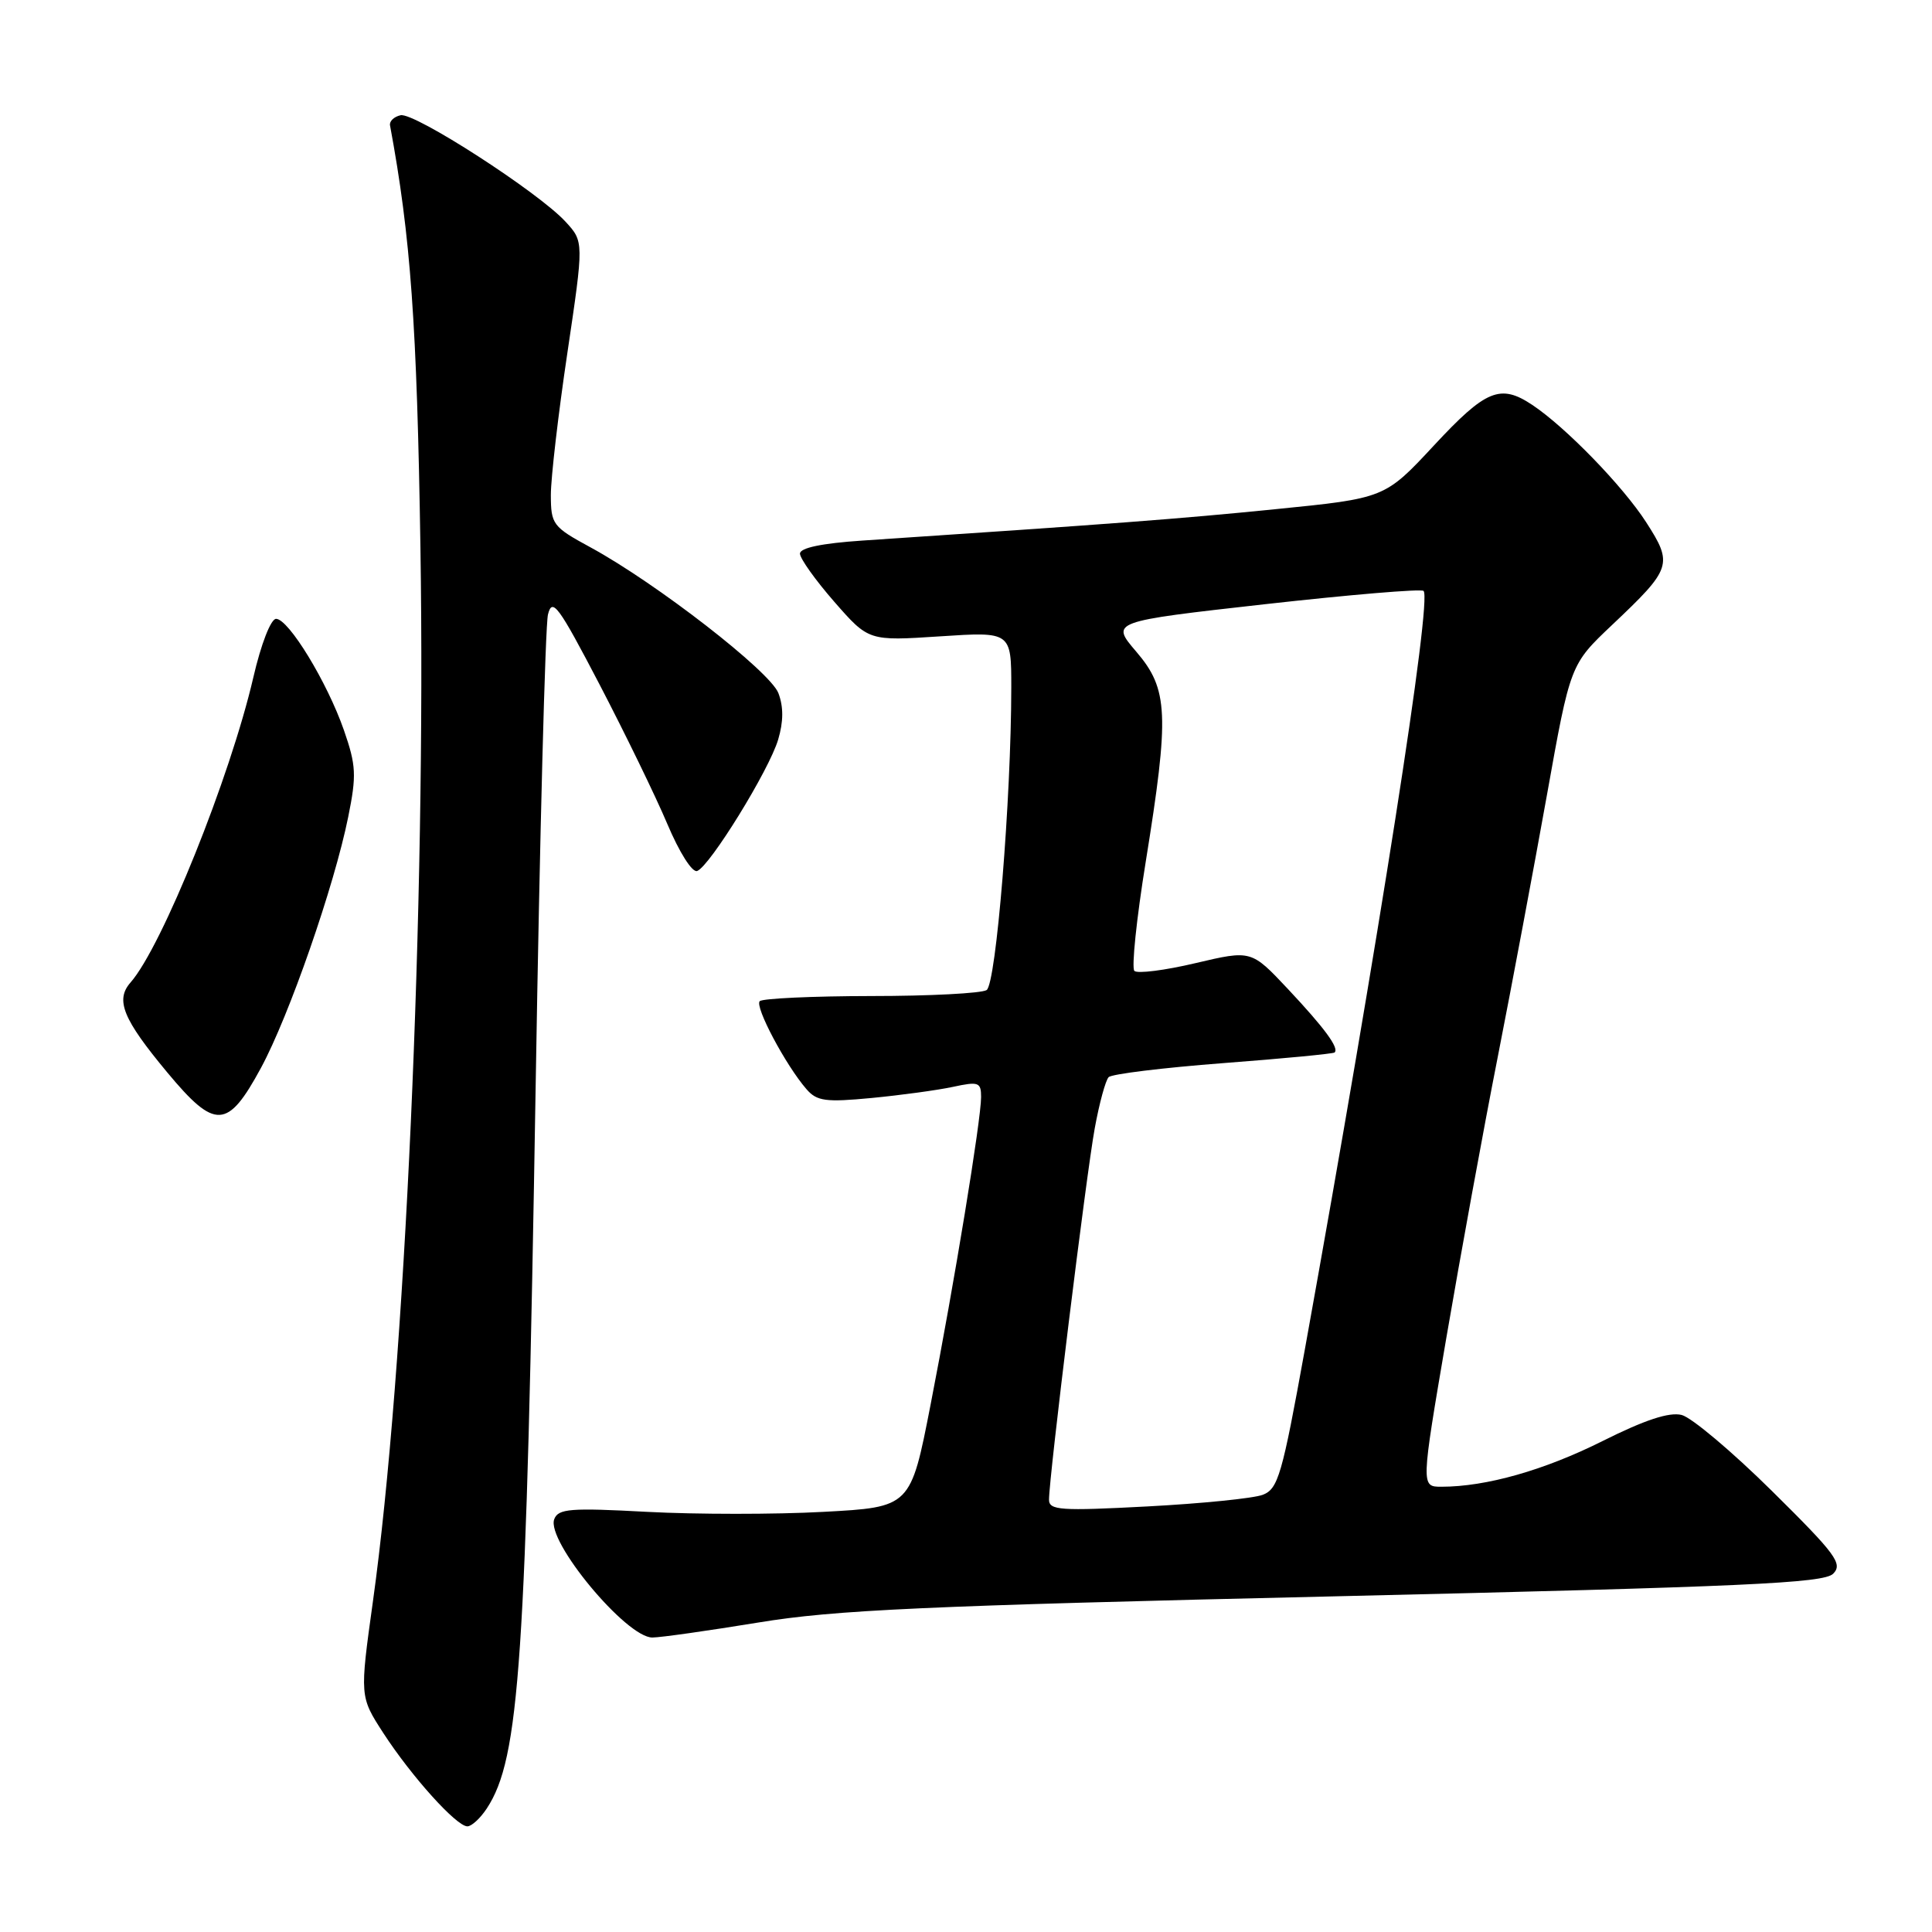 <?xml version="1.0" encoding="UTF-8" standalone="no"?>
<!DOCTYPE svg PUBLIC "-//W3C//DTD SVG 1.1//EN" "http://www.w3.org/Graphics/SVG/1.1/DTD/svg11.dtd" >
<svg xmlns="http://www.w3.org/2000/svg" xmlns:xlink="http://www.w3.org/1999/xlink" version="1.1" viewBox="0 0 256 256">
 <g >
 <path fill="currentColor"
d=" M 64.51 239.62 C 68.86 232.98 69.72 220.28 70.98 143.76 C 71.52 110.90 72.25 82.85 72.61 81.42 C 73.18 79.14 73.99 80.25 79.43 90.67 C 82.82 97.18 86.87 105.50 88.42 109.17 C 90.02 112.96 91.73 115.66 92.38 115.41 C 94.07 114.76 101.91 102.05 103.11 98.00 C 103.82 95.61 103.83 93.66 103.14 91.84 C 102.03 88.96 86.96 77.27 78.25 72.53 C 73.24 69.81 73.00 69.49 72.99 65.59 C 72.99 63.34 73.97 54.87 75.18 46.76 C 77.37 32.02 77.37 32.02 74.93 29.37 C 71.35 25.47 54.91 14.86 53.08 15.27 C 52.21 15.46 51.58 16.06 51.68 16.61 C 54.42 31.38 55.25 42.88 55.71 72.58 C 56.45 119.95 53.67 181.69 49.42 212.15 C 47.66 224.80 47.66 224.80 50.80 229.65 C 54.53 235.39 60.48 242.00 61.93 242.00 C 62.49 242.00 63.65 240.93 64.51 239.62 Z  M 100.50 214.99 C 110.65 213.32 122.42 212.78 176.96 211.52 C 231.26 210.25 241.64 209.78 242.90 208.53 C 244.21 207.21 243.28 205.95 234.80 197.57 C 229.53 192.36 224.14 187.82 222.83 187.49 C 221.17 187.08 217.96 188.14 212.34 190.95 C 204.61 194.82 196.92 197.00 191.00 197.00 C 188.28 197.00 188.28 197.00 191.65 177.25 C 193.51 166.39 196.57 149.62 198.47 140.00 C 200.36 130.38 203.29 114.75 204.99 105.27 C 208.07 88.05 208.07 88.05 213.62 82.80 C 221.53 75.32 221.71 74.77 218.12 69.19 C 215.03 64.40 207.46 56.60 203.03 53.65 C 198.80 50.83 196.88 51.63 190.02 59.01 C 183.50 66.02 183.50 66.02 169.00 67.47 C 156.18 68.76 147.53 69.41 114.25 71.63 C 108.90 71.99 106.00 72.59 106.00 73.36 C 106.00 74.00 108.05 76.88 110.55 79.74 C 115.10 84.94 115.10 84.94 124.55 84.32 C 134.00 83.70 134.00 83.70 134.00 91.10 C 133.99 105.90 131.99 130.39 130.73 131.19 C 130.05 131.62 123.16 131.98 115.42 131.98 C 107.67 131.99 101.03 132.30 100.67 132.66 C 99.97 133.36 104.12 141.17 106.87 144.33 C 108.24 145.91 109.40 146.07 115.48 145.49 C 119.34 145.12 124.19 144.46 126.25 144.02 C 129.67 143.28 130.00 143.40 130.00 145.36 C 130.00 148.39 126.45 170.03 123.31 186.11 C 120.66 199.71 120.66 199.71 109.08 200.33 C 102.71 200.68 92.22 200.67 85.78 200.33 C 75.57 199.78 73.97 199.90 73.44 201.30 C 72.34 204.17 82.99 217.01 86.45 216.98 C 87.58 216.97 93.90 216.07 100.50 214.99 Z  M 34.58 141.50 C 38.31 134.61 44.29 117.41 46.14 108.25 C 47.26 102.71 47.19 101.42 45.57 96.75 C 43.35 90.38 38.24 82.00 36.58 82.00 C 35.89 82.00 34.59 85.33 33.57 89.75 C 30.50 102.99 21.47 125.44 17.30 130.18 C 15.25 132.51 16.28 135.03 22.17 142.11 C 28.52 149.74 30.16 149.66 34.58 141.50 Z  M 139.00 198.71 C 139.00 195.72 143.95 155.51 145.06 149.50 C 145.66 146.20 146.49 143.16 146.90 142.73 C 147.30 142.31 154.13 141.48 162.07 140.87 C 170.00 140.27 176.65 139.63 176.84 139.46 C 177.47 138.88 175.53 136.24 170.65 131.04 C 165.80 125.88 165.80 125.88 158.41 127.62 C 154.35 128.58 150.71 129.04 150.31 128.65 C 149.92 128.25 150.59 121.76 151.81 114.22 C 154.97 94.65 154.82 91.32 150.57 86.36 C 147.15 82.36 147.15 82.36 167.62 80.06 C 178.88 78.80 188.34 78.00 188.63 78.30 C 189.77 79.43 182.75 124.26 172.89 178.86 C 169.89 195.45 169.36 197.29 167.32 198.07 C 166.09 198.54 159.21 199.23 152.04 199.61 C 140.50 200.22 139.00 200.12 139.00 198.71 Z "/>
</g>
</svg>